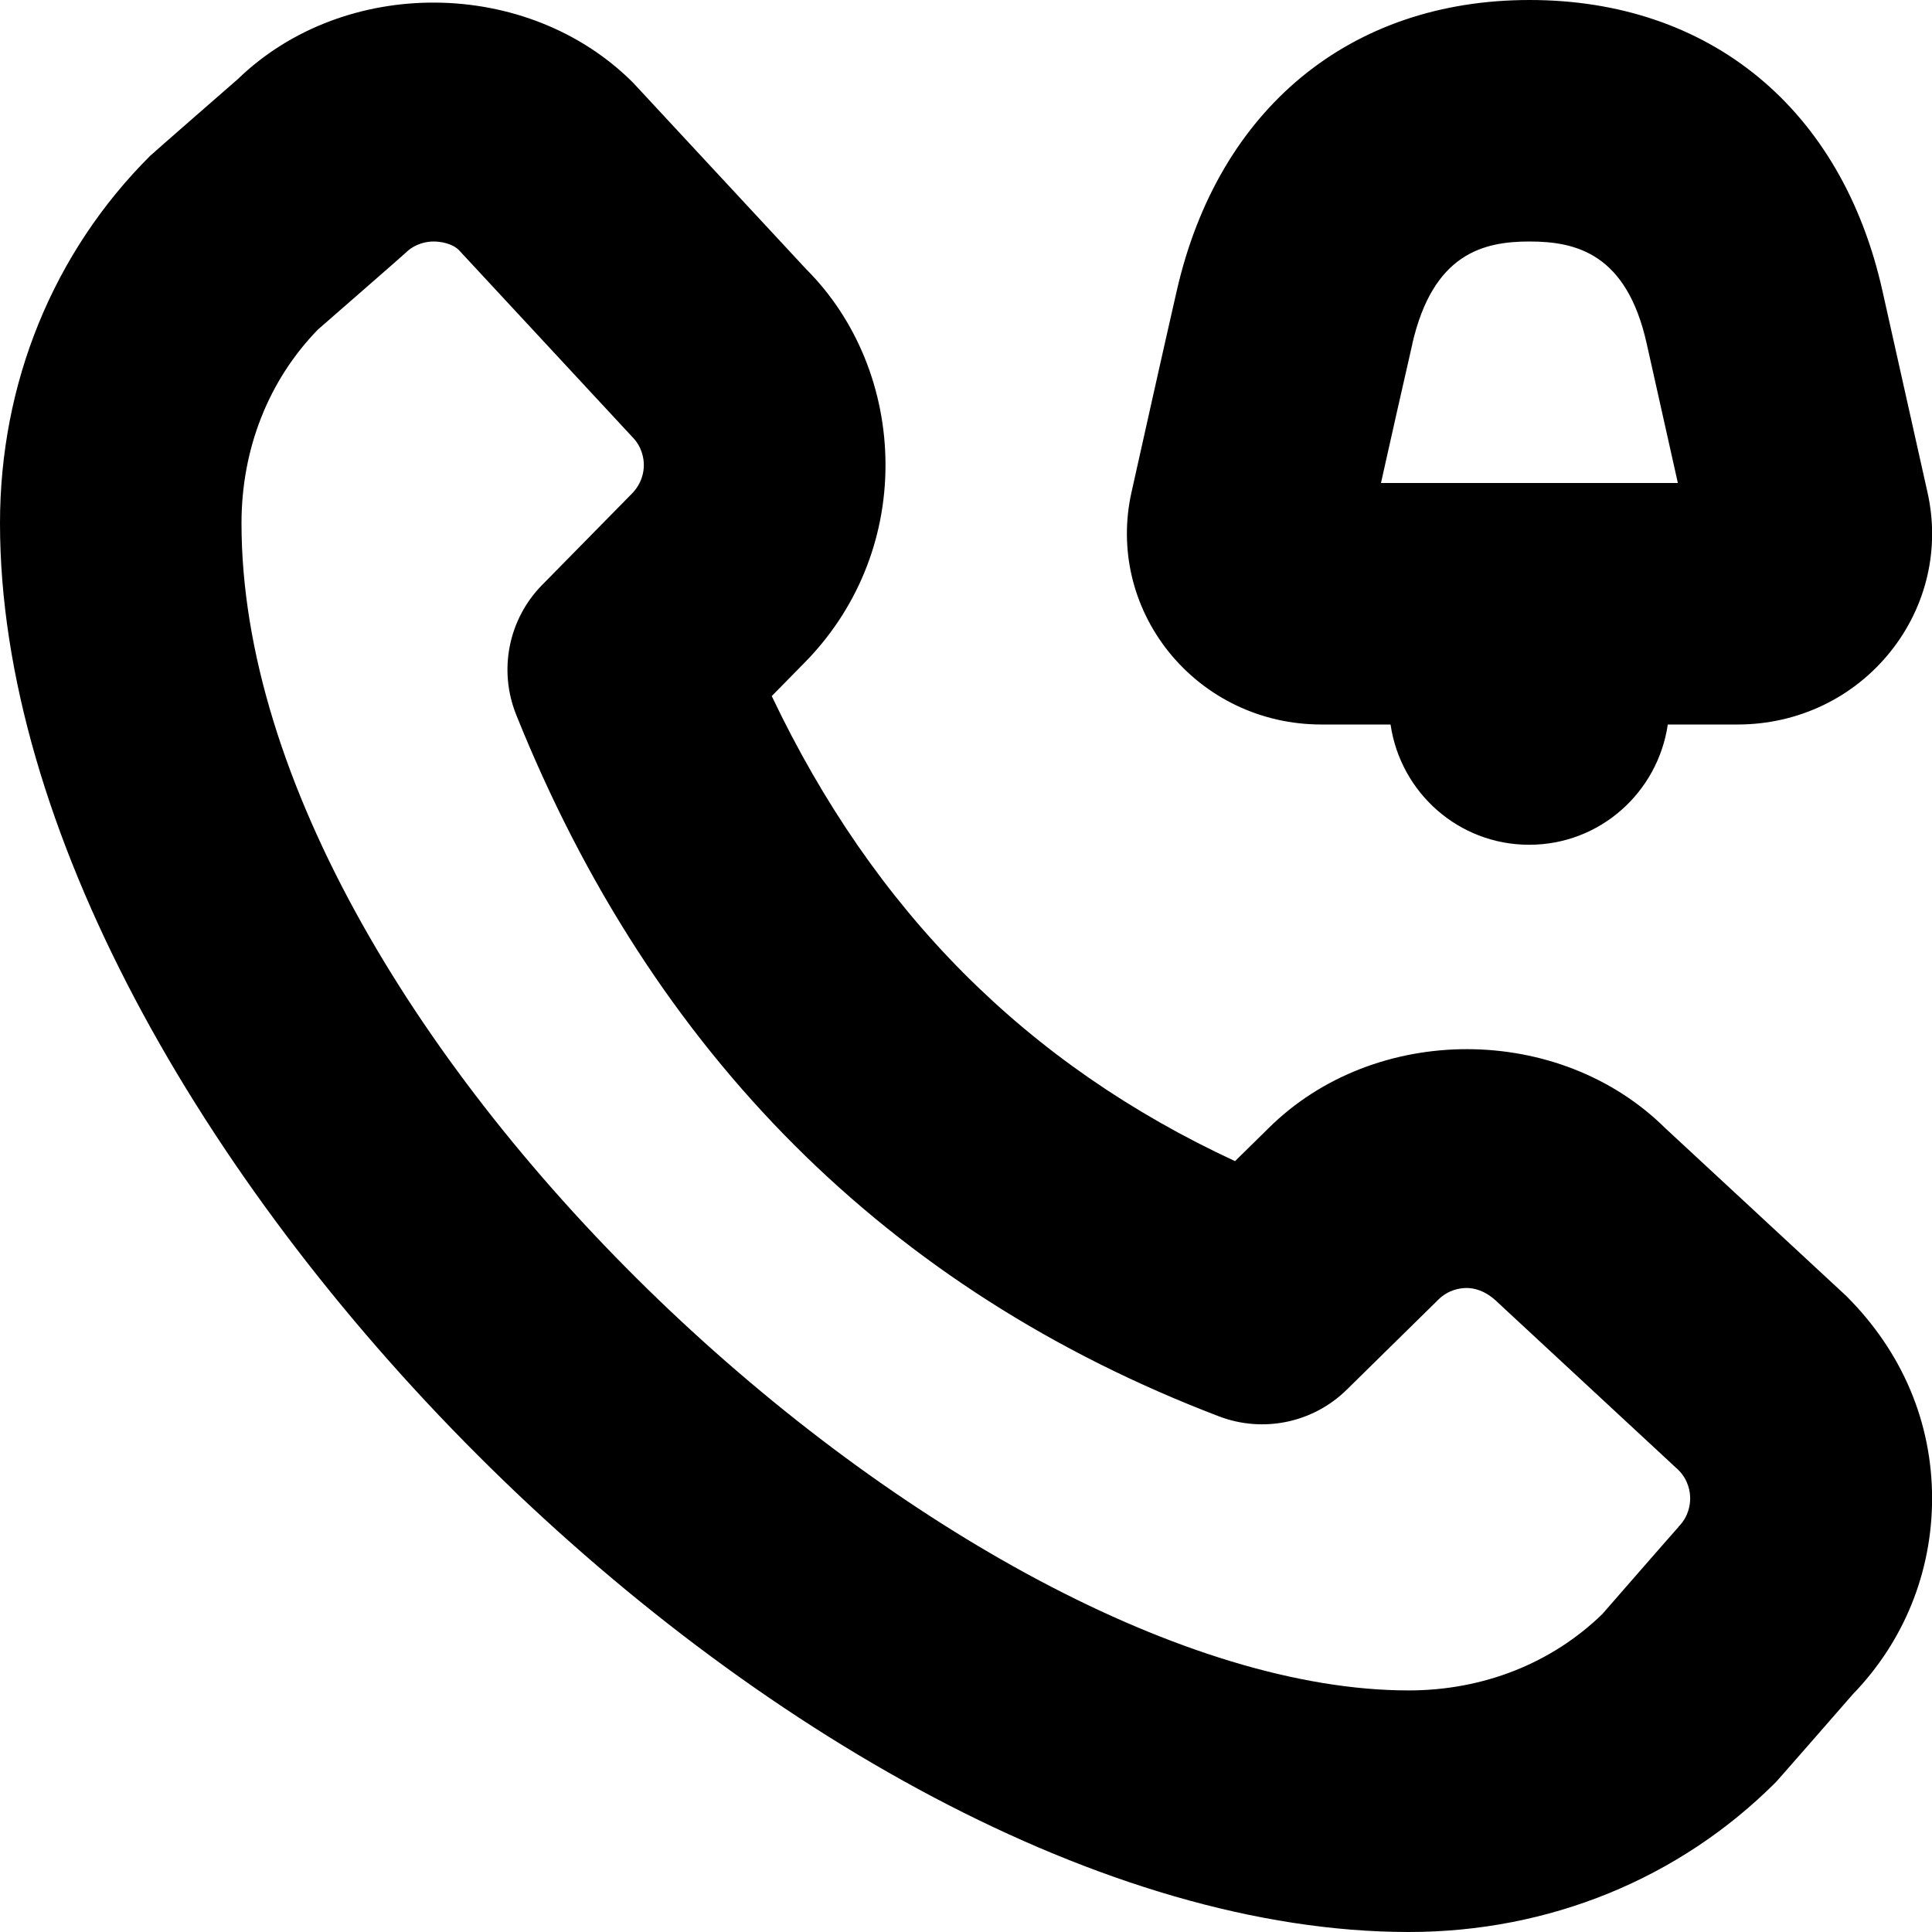 <?xml version="1.0" encoding="UTF-8"?>
<svg xmlns="http://www.w3.org/2000/svg" id="Layer_1" data-name="Layer 1" viewBox="0 0 24 24">
  <path d="m16.413,9h.861c.123.844.843,1.494,1.722,1.494s1.598-.65,1.722-1.494h.868c.746,0,1.438-.33,1.898-.905.449-.561.617-1.282.46-1.979l-.559-2.5c-.504-2.264-2.143-3.616-4.384-3.616-2.228,0-3.865,1.349-4.382,3.608-.187.819-.403,1.789-.564,2.511-.155.697.014,1.417.462,1.977.461.574,1.152.904,1.896.904Zm1.13-4.724c.257-1.125.881-1.276,1.457-1.276.58,0,1.207.151,1.456,1.269l.387,1.731h-3.688c.125-.562.264-1.177.389-1.724Zm3.154,9.749c-1.32-1.32-3.621-1.323-4.943-.006l-.412.405c-2.587-1.199-4.481-3.1-5.755-5.777l.388-.395c.661-.661,1.025-1.54,1.025-2.475s-.364-1.814-.986-2.434l-2.152-2.318c-1.309-1.308-3.583-1.325-4.908-.042,0,0-1.067.93-1.091.955C.662,3.137,0,4.757,0,6.5c0,7.523,9.977,17.5,17.5,17.5,1.743,0,3.363-.662,4.562-1.863.024-.024.955-1.091.955-1.091.635-.656.984-1.517.984-2.433,0-.935-.364-1.814-1.066-2.514l-2.237-2.074Zm.156,4.941c-.024.024-.948,1.084-.948,1.084-.629.612-1.481.949-2.405.949-5.51,0-14.5-8.101-14.5-14.5,0-.924.337-1.776.949-2.405,0,0,1.06-.924,1.084-.948.127-.127.276-.146.353-.146s.226.019.314.106l2.152,2.319c.127.127.146.276.146.353s-.019.226-.156.362l-1.108,1.127c-.418.425-.544,1.058-.322,1.611,1.694,4.22,4.632,7.153,8.732,8.717.549.209,1.169.079,1.586-.332l1.127-1.108s.006-.006.009-.009c.127-.127.276-.146.353-.146s.226.019.394.186l2.237,2.075c.127.127.146.276.146.353s-.019.226-.146.353Z"/>
</svg>
